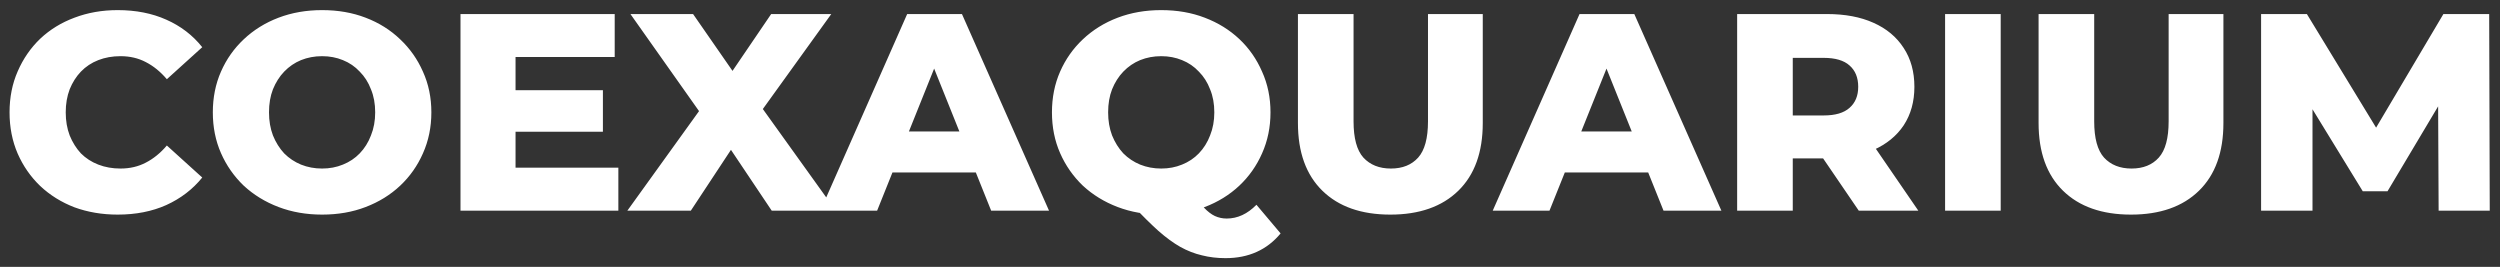<svg width="178" height="19" viewBox="0 0 178 19" fill="none" xmlns="http://www.w3.org/2000/svg">
<rect x="0" y="0" width="178" height="19" fill="#333333" stroke="none"/>
<path d="M8.38 15.28C7.273 15.28 6.247 15.107 5.3 14.76C4.367 14.4 3.553 13.893 2.86 13.24C2.18 12.587 1.647 11.82 1.26 10.94C0.873 10.047 0.68 9.067 0.68 8C0.68 6.933 0.873 5.96 1.26 5.08C1.647 4.187 2.18 3.413 2.86 2.76C3.553 2.107 4.367 1.607 5.3 1.26C6.247 0.9 7.273 0.72 8.38 0.72C9.673 0.72 10.827 0.947 11.84 1.4C12.867 1.853 13.72 2.507 14.4 3.36L11.88 5.64C11.427 5.107 10.927 4.7 10.38 4.42C9.847 4.14 9.247 4 8.58 4C8.007 4 7.48 4.093 7 4.28C6.52 4.467 6.107 4.74 5.76 5.1C5.427 5.447 5.16 5.867 4.96 6.36C4.773 6.853 4.68 7.4 4.68 8C4.68 8.6 4.773 9.147 4.96 9.64C5.16 10.133 5.427 10.56 5.76 10.92C6.107 11.267 6.52 11.533 7 11.72C7.48 11.907 8.007 12 8.58 12C9.247 12 9.847 11.86 10.38 11.58C10.927 11.3 11.427 10.893 11.88 10.36L14.4 12.64C13.72 13.48 12.867 14.133 11.84 14.6C10.827 15.053 9.673 15.28 8.38 15.28ZM22.933 15.28C21.813 15.28 20.779 15.1 19.833 14.74C18.886 14.38 18.059 13.873 17.353 13.22C16.659 12.553 16.119 11.78 15.733 10.9C15.346 10.02 15.153 9.053 15.153 8C15.153 6.947 15.346 5.98 15.733 5.1C16.119 4.22 16.659 3.453 17.353 2.8C18.059 2.133 18.886 1.62 19.833 1.26C20.779 0.9 21.813 0.72 22.933 0.72C24.066 0.72 25.099 0.9 26.033 1.26C26.979 1.62 27.799 2.133 28.493 2.8C29.186 3.453 29.726 4.22 30.113 5.1C30.513 5.98 30.713 6.947 30.713 8C30.713 9.053 30.513 10.027 30.113 10.92C29.726 11.8 29.186 12.567 28.493 13.22C27.799 13.873 26.979 14.38 26.033 14.74C25.099 15.1 24.066 15.28 22.933 15.28ZM22.933 12C23.466 12 23.959 11.907 24.413 11.72C24.879 11.533 25.279 11.267 25.613 10.92C25.959 10.56 26.226 10.133 26.413 9.64C26.613 9.147 26.713 8.6 26.713 8C26.713 7.387 26.613 6.84 26.413 6.36C26.226 5.867 25.959 5.447 25.613 5.1C25.279 4.74 24.879 4.467 24.413 4.28C23.959 4.093 23.466 4 22.933 4C22.399 4 21.899 4.093 21.433 4.28C20.979 4.467 20.579 4.74 20.233 5.1C19.899 5.447 19.633 5.867 19.433 6.36C19.246 6.84 19.153 7.387 19.153 8C19.153 8.6 19.246 9.147 19.433 9.64C19.633 10.133 19.899 10.56 20.233 10.92C20.579 11.267 20.979 11.533 21.433 11.72C21.899 11.907 22.399 12 22.933 12ZM36.427 6.42H42.927V9.38H36.427V6.42ZM36.707 11.94H44.027V15H32.787V1H43.767V4.06H36.707V11.94ZM44.667 15L50.787 6.5L50.767 9.32L44.887 1H49.347L53.107 6.42L51.207 6.44L54.907 1H59.187L53.307 9.16V6.36L59.507 15H54.947L51.127 9.3H52.947L49.187 15H44.667ZM58.411 15L64.591 1H68.491L74.691 15H70.571L65.731 2.94H67.291L62.451 15H58.411ZM61.791 12.28L62.811 9.36H69.651L70.671 12.28H61.791ZM82.679 15.28C81.559 15.28 80.525 15.1 79.579 14.74C78.632 14.38 77.805 13.873 77.099 13.22C76.405 12.553 75.865 11.78 75.479 10.9C75.092 10.02 74.899 9.053 74.899 8C74.899 6.947 75.092 5.98 75.479 5.1C75.865 4.22 76.405 3.453 77.099 2.8C77.805 2.133 78.632 1.62 79.579 1.26C80.525 0.9 81.559 0.72 82.679 0.72C83.812 0.72 84.845 0.9 85.779 1.26C86.725 1.62 87.545 2.127 88.239 2.78C88.932 3.433 89.472 4.207 89.859 5.1C90.259 5.98 90.459 6.947 90.459 8C90.459 9.053 90.259 10.027 89.859 10.92C89.472 11.8 88.932 12.567 88.239 13.22C87.545 13.873 86.725 14.38 85.779 14.74C84.845 15.1 83.812 15.28 82.679 15.28ZM87.259 18.38C86.659 18.38 86.099 18.313 85.579 18.18C85.059 18.06 84.545 17.86 84.039 17.58C83.545 17.3 83.025 16.92 82.479 16.44C81.945 15.96 81.345 15.367 80.679 14.66L84.819 13.62C85.152 14.113 85.452 14.5 85.719 14.78C85.985 15.06 86.245 15.26 86.499 15.38C86.765 15.5 87.045 15.56 87.339 15.56C88.112 15.56 88.819 15.233 89.459 14.58L91.179 16.62C90.205 17.793 88.899 18.38 87.259 18.38ZM82.679 12C83.212 12 83.705 11.907 84.159 11.72C84.625 11.533 85.025 11.267 85.359 10.92C85.705 10.56 85.972 10.133 86.159 9.64C86.359 9.147 86.459 8.6 86.459 8C86.459 7.387 86.359 6.84 86.159 6.36C85.972 5.867 85.705 5.447 85.359 5.1C85.025 4.74 84.625 4.467 84.159 4.28C83.705 4.093 83.212 4 82.679 4C82.145 4 81.645 4.093 81.179 4.28C80.725 4.467 80.325 4.74 79.979 5.1C79.645 5.447 79.379 5.867 79.179 6.36C78.992 6.84 78.899 7.387 78.899 8C78.899 8.6 78.992 9.147 79.179 9.64C79.379 10.133 79.645 10.56 79.979 10.92C80.325 11.267 80.725 11.533 81.179 11.72C81.645 11.907 82.145 12 82.679 12ZM98.993 15.28C96.926 15.28 95.313 14.713 94.153 13.58C92.993 12.447 92.413 10.84 92.413 8.76V1H96.373V8.64C96.373 9.84 96.606 10.7 97.073 11.22C97.553 11.74 98.206 12 99.033 12C99.859 12 100.506 11.74 100.973 11.22C101.439 10.7 101.673 9.84 101.673 8.64V1H105.573V8.76C105.573 10.84 104.993 12.447 103.833 13.58C102.673 14.713 101.059 15.28 98.993 15.28ZM106.282 15L112.463 1H116.363L122.563 15H118.443L113.603 2.94H115.163L110.323 15H106.282ZM109.663 12.28L110.683 9.36H117.523L118.543 12.28H109.663ZM123.685 15V1H130.085C131.365 1 132.465 1.207 133.385 1.62C134.318 2.033 135.038 2.633 135.545 3.42C136.052 4.193 136.305 5.113 136.305 6.18C136.305 7.233 136.052 8.147 135.545 8.92C135.038 9.68 134.318 10.267 133.385 10.68C132.465 11.08 131.365 11.28 130.085 11.28H125.885L127.645 9.62V15H123.685ZM132.345 15L128.865 9.9H133.085L136.585 15H132.345ZM127.645 10.04L125.885 8.22H129.845C130.672 8.22 131.285 8.04 131.685 7.68C132.098 7.32 132.305 6.82 132.305 6.18C132.305 5.527 132.098 5.02 131.685 4.66C131.285 4.3 130.672 4.12 129.845 4.12H125.885L127.645 2.3V10.04ZM138.49 15V1H142.45V15H138.49ZM151.727 15.28C149.661 15.28 148.047 14.713 146.887 13.58C145.727 12.447 145.147 10.84 145.147 8.76V1H149.107V8.64C149.107 9.84 149.341 10.7 149.807 11.22C150.287 11.74 150.941 12 151.767 12C152.594 12 153.241 11.74 153.707 11.22C154.174 10.7 154.407 9.84 154.407 8.64V1H158.307V8.76C158.307 10.84 157.727 12.447 156.567 13.58C155.407 14.713 153.794 15.28 151.727 15.28ZM160.99 15V1H164.25L170.05 10.52H168.33L173.97 1H177.23L177.27 15H173.63L173.59 6.54H174.21L169.99 13.62H168.23L163.89 6.54H164.65V15H160.99Z" fill="white"/>
</svg>
